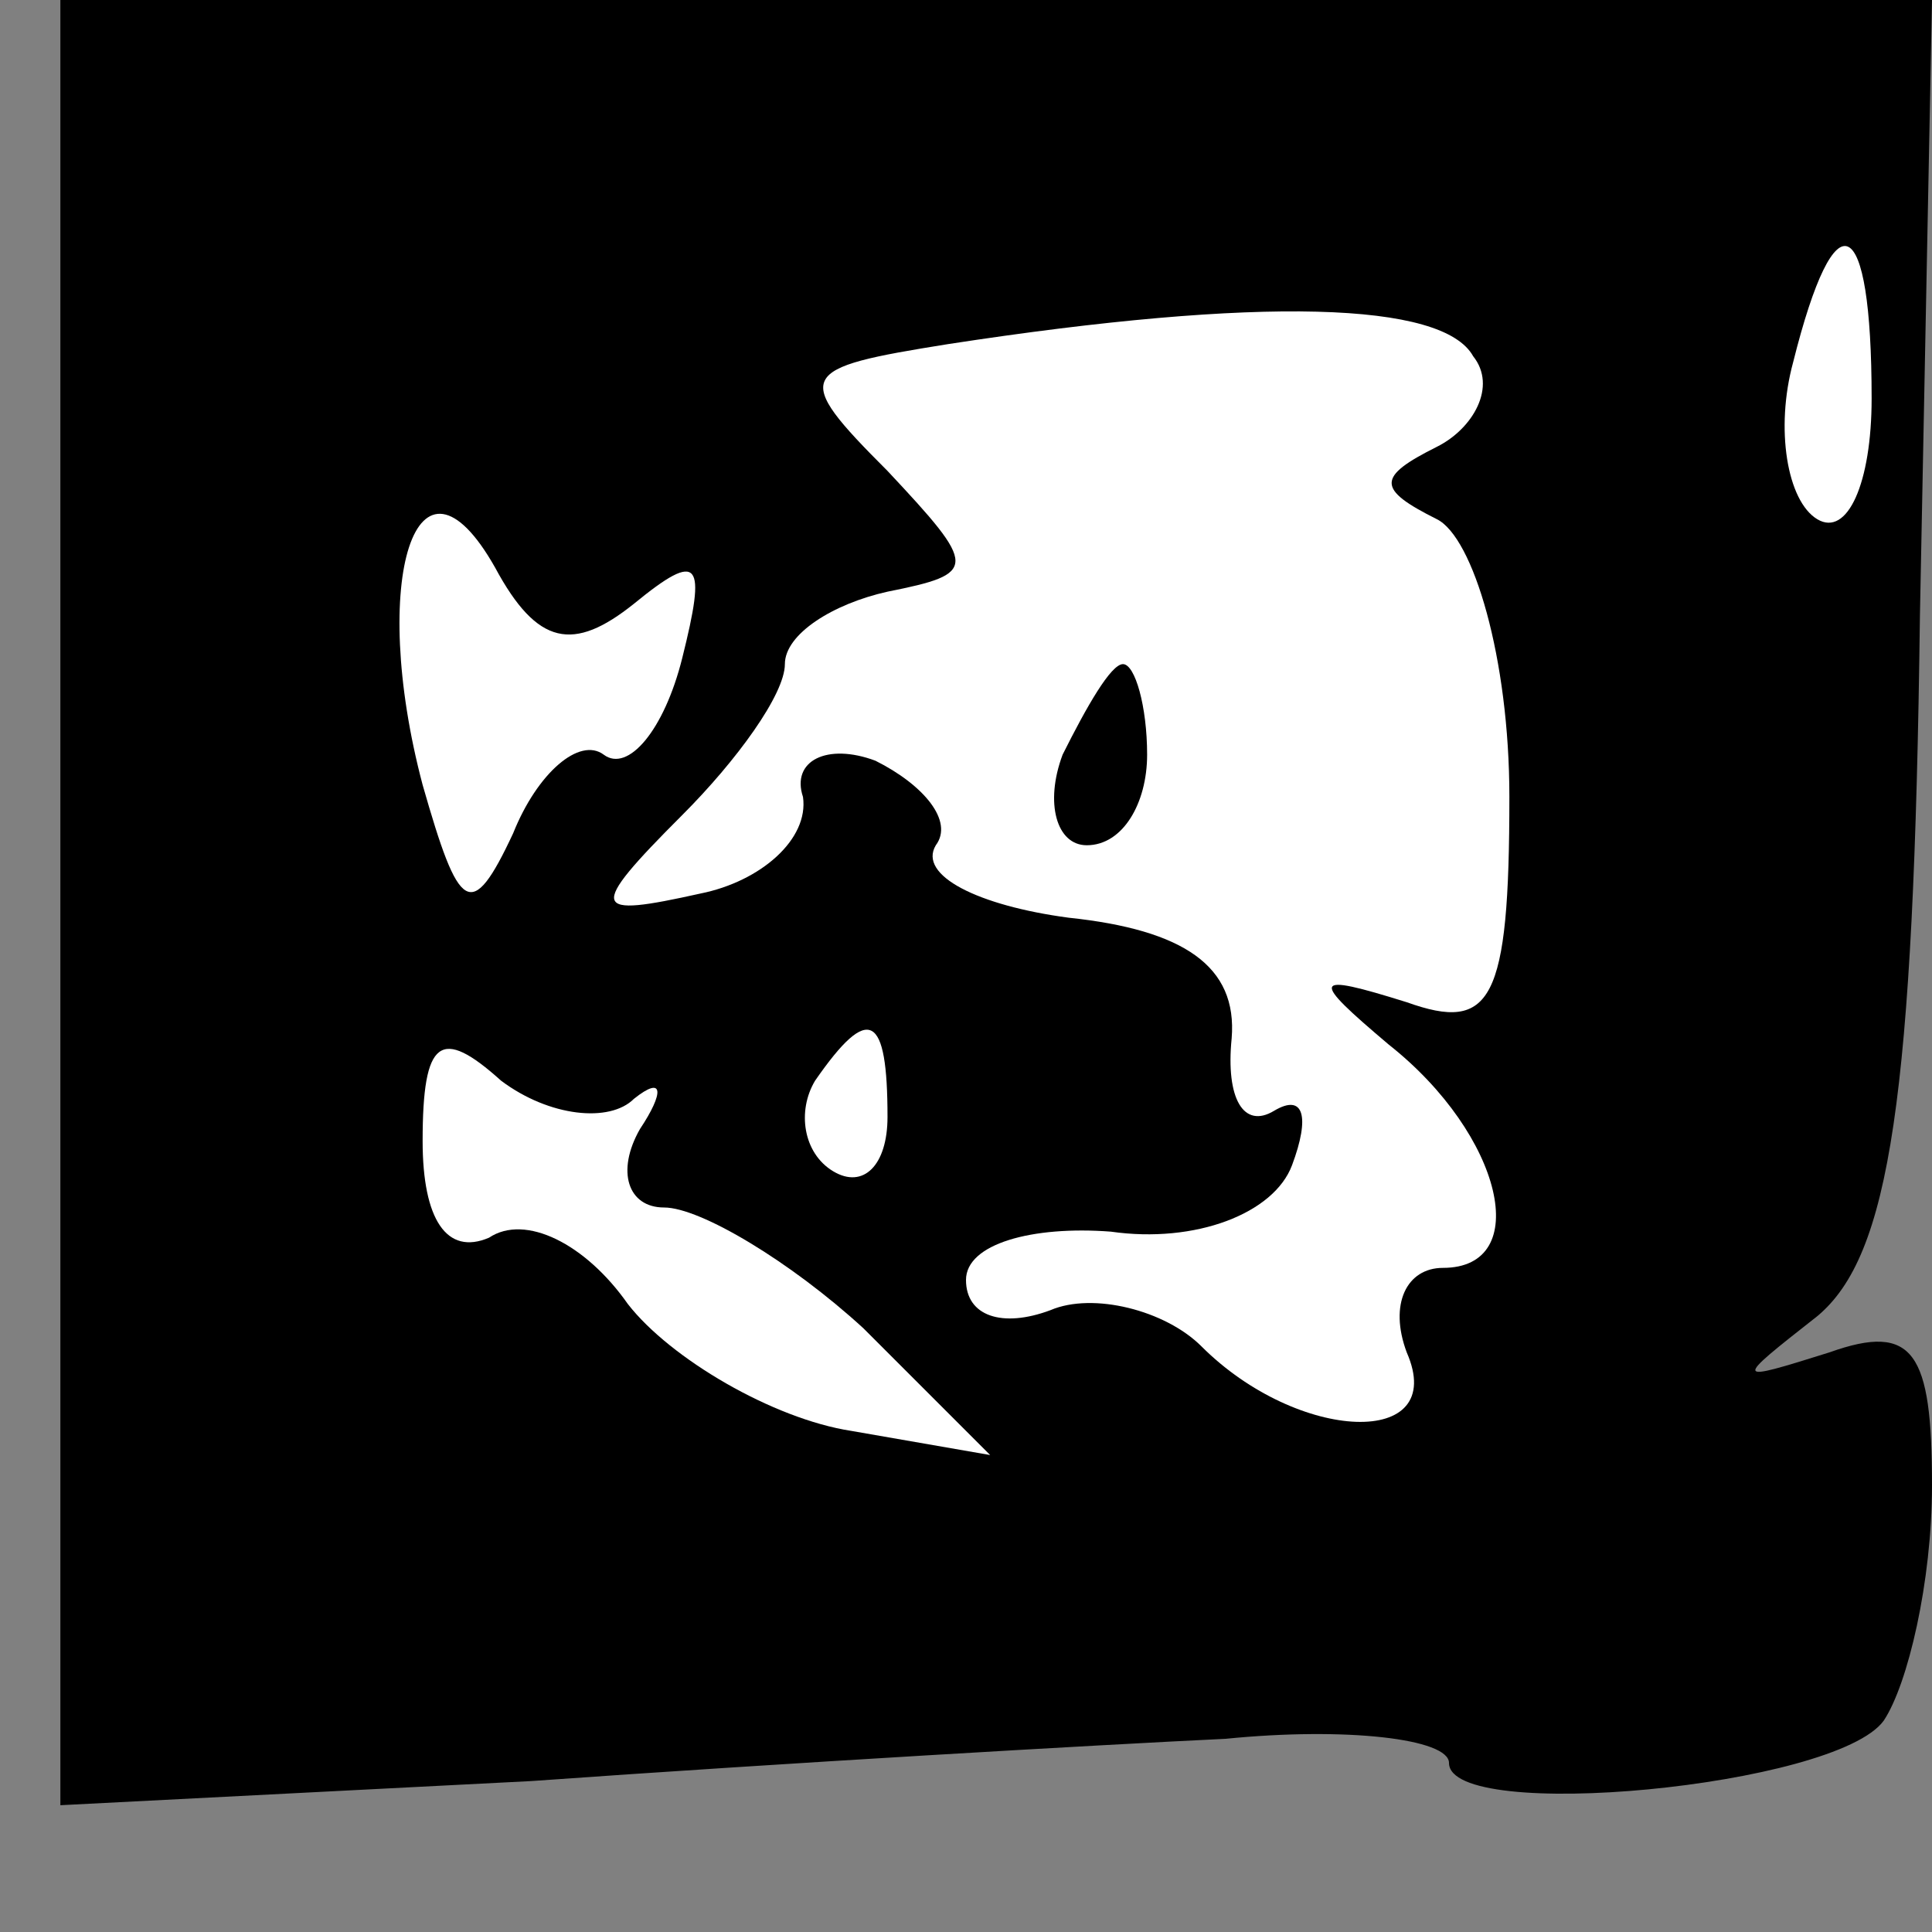 <?xml version="1.0" standalone="no"?>
<!DOCTYPE svg PUBLIC "-//W3C//DTD SVG 20010904//EN"
 "http://www.w3.org/TR/2001/REC-SVG-20010904/DTD/svg10.dtd">
<svg version="1.0" xmlns="http://www.w3.org/2000/svg"
 width="32pt" height="32pt" viewBox="0 0 32 32"
 preserveAspectRatio="xMidYMid meet">
<rect x="0" y="0" width="32" height="32" fill="#808080" stroke="none"/>
<g transform="translate(0,32) scale(0.1,-0.1)"
fill="#000000" stroke="none">
<path fill="#000000" stroke="none" d="M10 171 l0 -150 78 4 c42 3 94 6 115 7
20 2 37 0 37 -4 0 -10 64 -4 72 7 4 6 8 23 8 39 0 22 -3 27 -17 22 -16 -5 -16
-5 -2 6 12 10 16 36 17 116 l2 102 -155 0 -155 0 0 -149z"/>
<path fill="#ffffff" stroke="none" d="M310 254 c0 -14 -4 -23 -9 -20 -5 3 -7
15 -4 26 7 28 13 25 13 -6z"/>
<path fill="#ffffff" stroke="none" d="M244 261 c4 -5 0 -12 -6 -15 -10 -5
-10 -7 0 -12 6 -3 12 -23 12 -46 0 -34 -3 -39 -17 -34 -16 5 -16 4 -3 -7 19
-15 24 -37 9 -37 -6 0 -9 -6 -6 -14 7 -16 -18 -15 -34 1 -6 6 -18 9 -25 6 -8
-3 -14 -1 -14 5 0 6 11 9 24 8 14 -2 27 3 30 11 3 8 2 12 -3 9 -5 -3 -8 2 -7
12 1 12 -8 18 -27 20 -15 2 -25 7 -22 12 3 4 -2 10 -10 14 -8 3 -14 0 -12 -6
1 -7 -7 -14 -17 -16 -18 -4 -19 -3 -3 13 9 9 17 20 17 25 0 5 8 10 17 12 15 3
15 4 0 20 -16 16 -15 17 10 21 52 8 82 7 87 -2z"/>
<path fill="#ffffff" stroke="none" d="M105 220 c11 9 12 7 8 -9 -3 -12 -9
-19 -13 -16 -4 3 -11 -3 -15 -13 -7 -15 -9 -13 -15 8 -9 34 -1 59 12 36 7 -13
13 -14 23 -6z"/>
<path fill="#ffffff" stroke="none" d="M105 138 c5 4 5 1 1 -5 -4 -7 -2 -13 4
-13 6 0 21 -9 33 -20 l21 -21 -23 4 c-13 2 -30 12 -37 21 -7 10 -17 15 -23 11
-7 -3 -11 3 -11 16 0 17 3 19 13 10 8 -6 18 -7 22 -3z"/>
<path fill="#ffffff" stroke="none" d="M147 135 c0 -8 -4 -12 -9 -9 -5 3 -6
10 -3 15 9 13 12 11 12 -6z"/>
<path fill="#000000" stroke="none" d="M176 195 c-3 -8 -1 -15 4 -15 6 0 10 7
10 15 0 8 -2 15 -4 15 -2 0 -6 -7 -10 -15z"/>
</g>
</svg>
